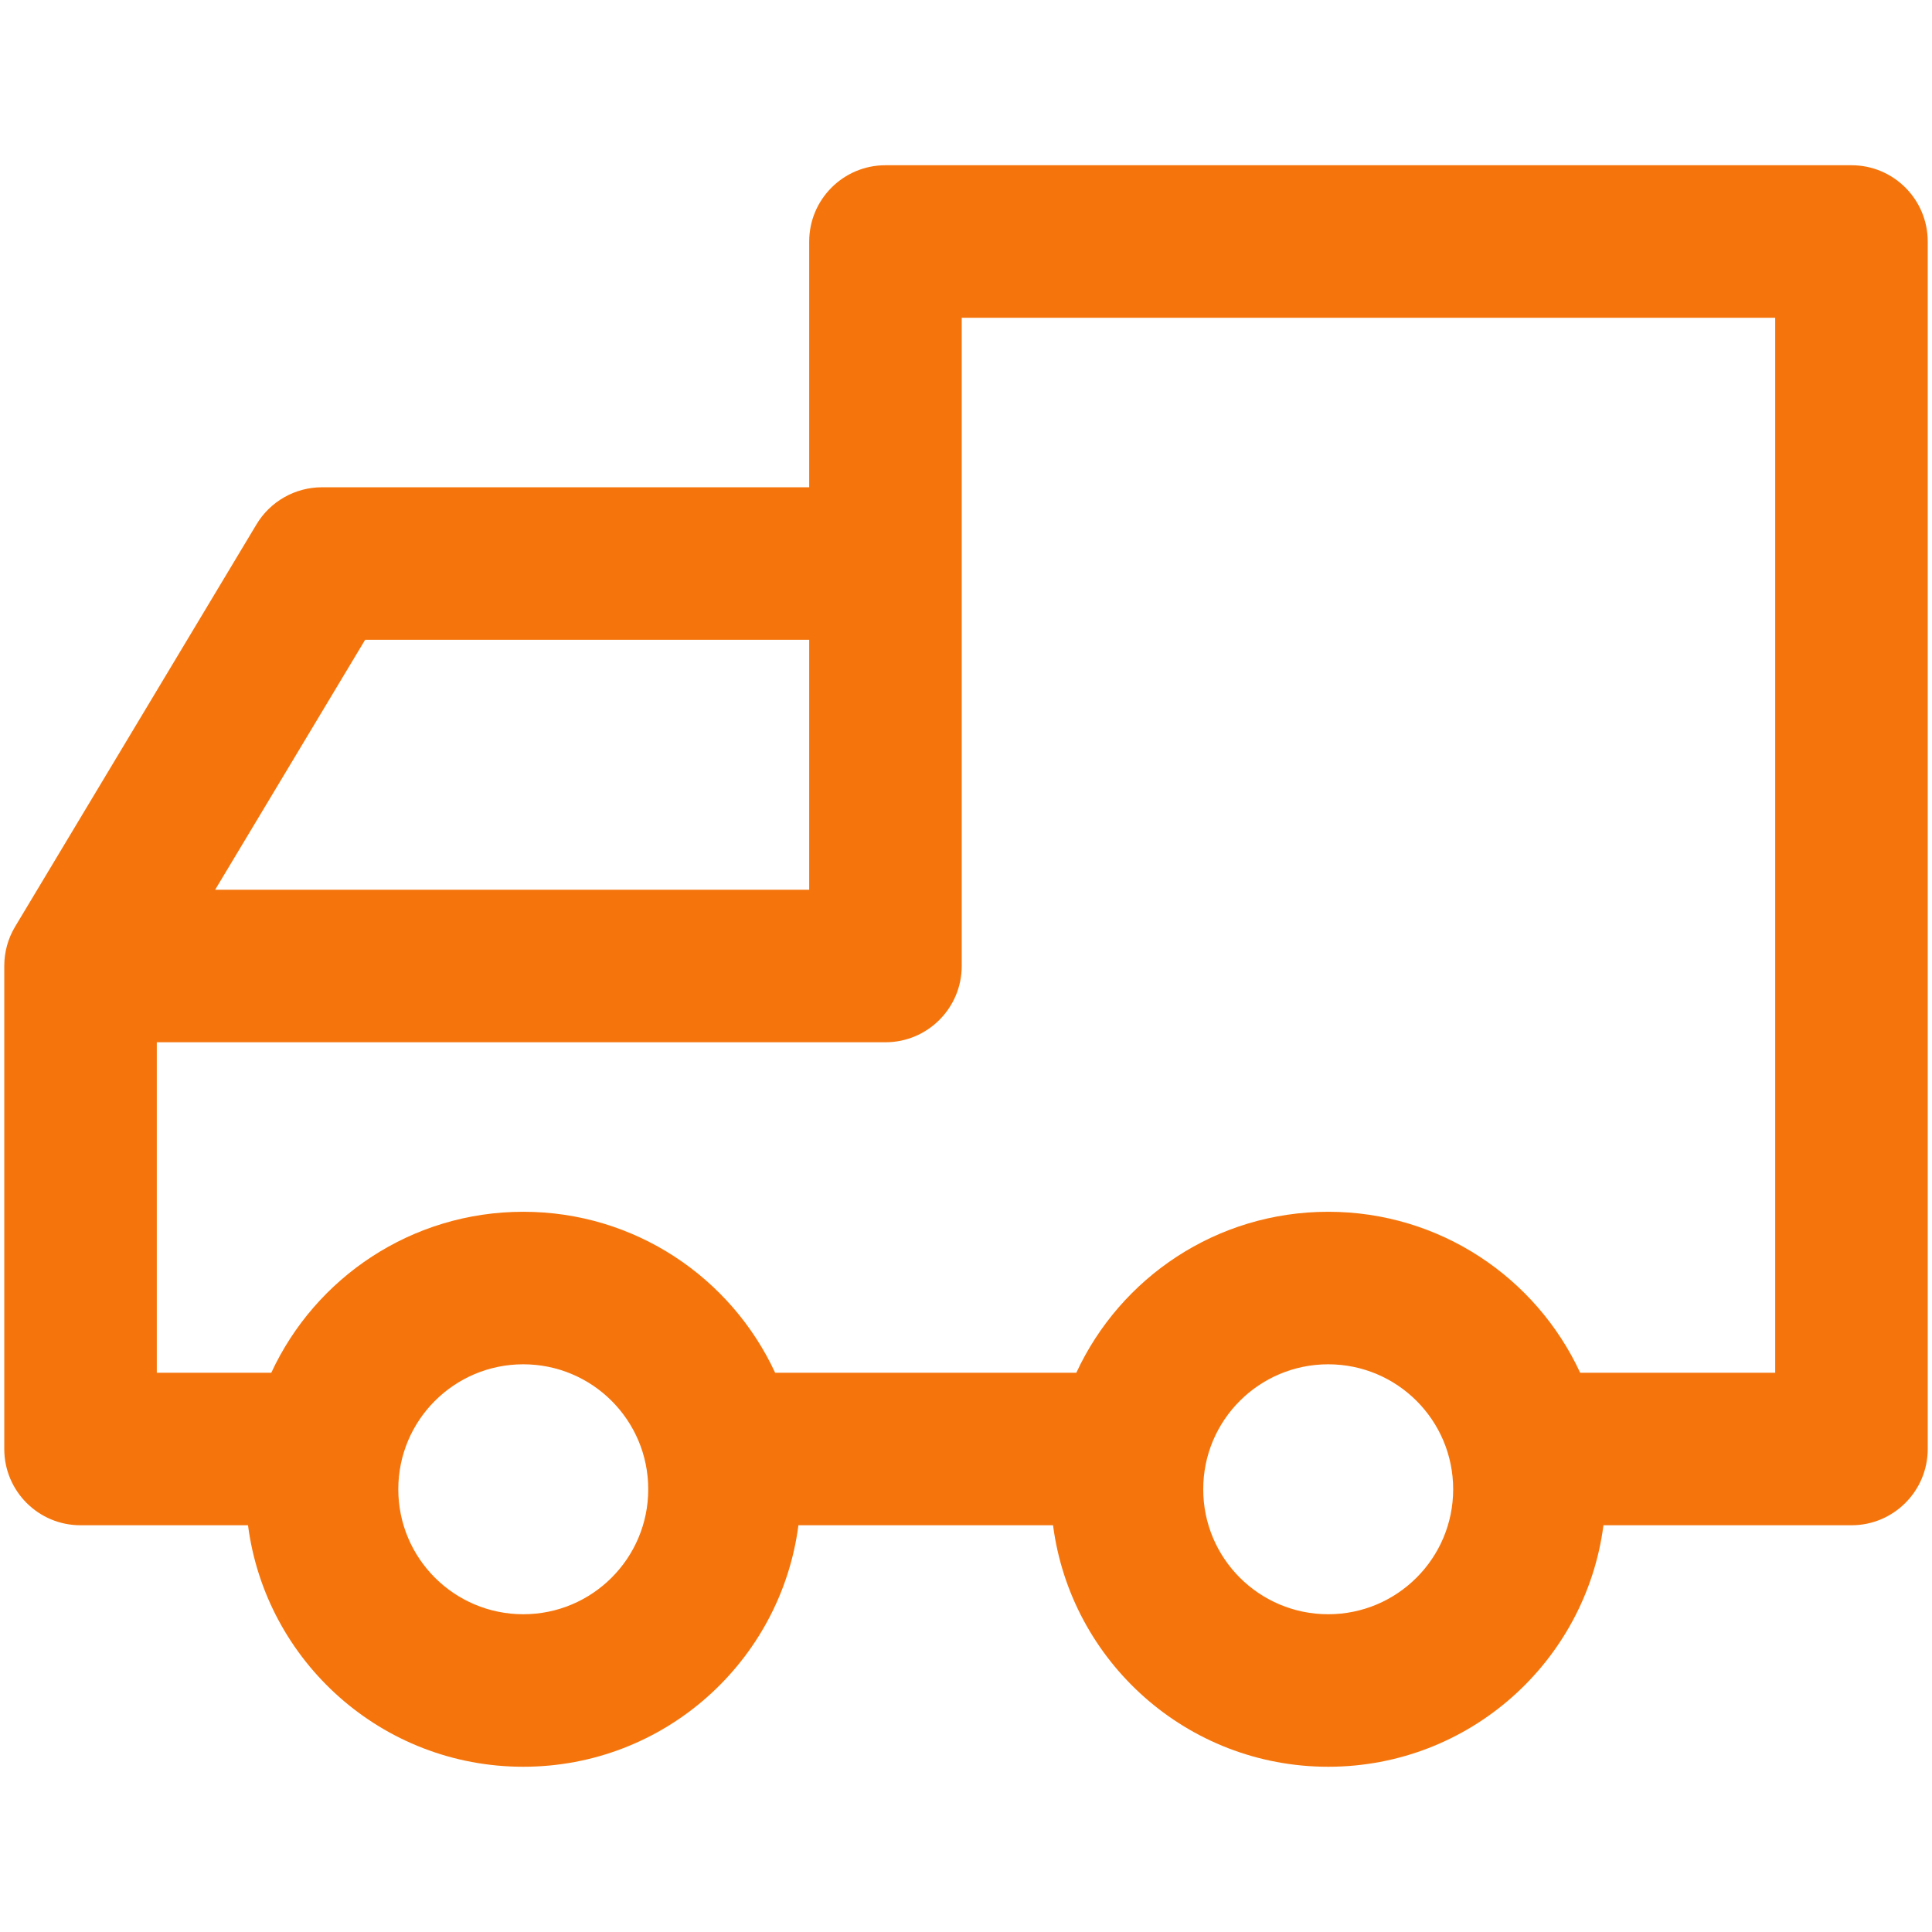 <svg width="19" height="19" viewBox="0 0 19 19" fill="none" xmlns="http://www.w3.org/2000/svg">
<path fill-rule="evenodd" clip-rule="evenodd" d="M8.708 1.625C8.294 1.625 7.958 1.961 7.958 2.375V4.792H3.167C2.903 4.792 2.659 4.93 2.523 5.156L0.148 9.114C0.078 9.231 0.042 9.364 0.042 9.5V14.25C0.042 14.664 0.377 15 0.792 15H2.439C2.613 16.34 3.758 17.375 5.146 17.375C6.533 17.375 7.678 16.34 7.852 15H10.356C10.53 16.34 11.675 17.375 13.062 17.375C14.45 17.375 15.595 16.34 15.769 15H18.208C18.622 15 18.958 14.664 18.958 14.25V2.375C18.958 1.961 18.622 1.625 18.208 1.625H8.708ZM7.958 6.333V6.292H3.591L2.116 8.75H7.958V6.335C7.958 6.334 7.958 6.334 7.958 6.333ZM9.458 6.332C9.458 6.333 9.458 6.333 9.458 6.333L9.458 9.5C9.458 9.914 9.122 10.25 8.708 10.25H1.542V13.5H2.668C3.101 12.565 4.048 11.917 5.146 11.917C6.244 11.917 7.19 12.565 7.623 13.5H10.585C11.018 12.565 11.964 11.917 13.062 11.917C14.16 11.917 15.107 12.565 15.54 13.5H17.458V3.125H9.458V5.542V6.332ZM5.146 13.417C4.467 13.417 3.917 13.967 3.917 14.646C3.917 15.325 4.467 15.875 5.146 15.875C5.825 15.875 6.375 15.325 6.375 14.646C6.375 13.967 5.825 13.417 5.146 13.417ZM13.062 13.417C12.383 13.417 11.833 13.967 11.833 14.646C11.833 15.325 12.383 15.875 13.062 15.875C13.741 15.875 14.291 15.325 14.291 14.646C14.291 13.967 13.741 13.417 13.062 13.417Z" fill="#F5750C"/>
</svg>
